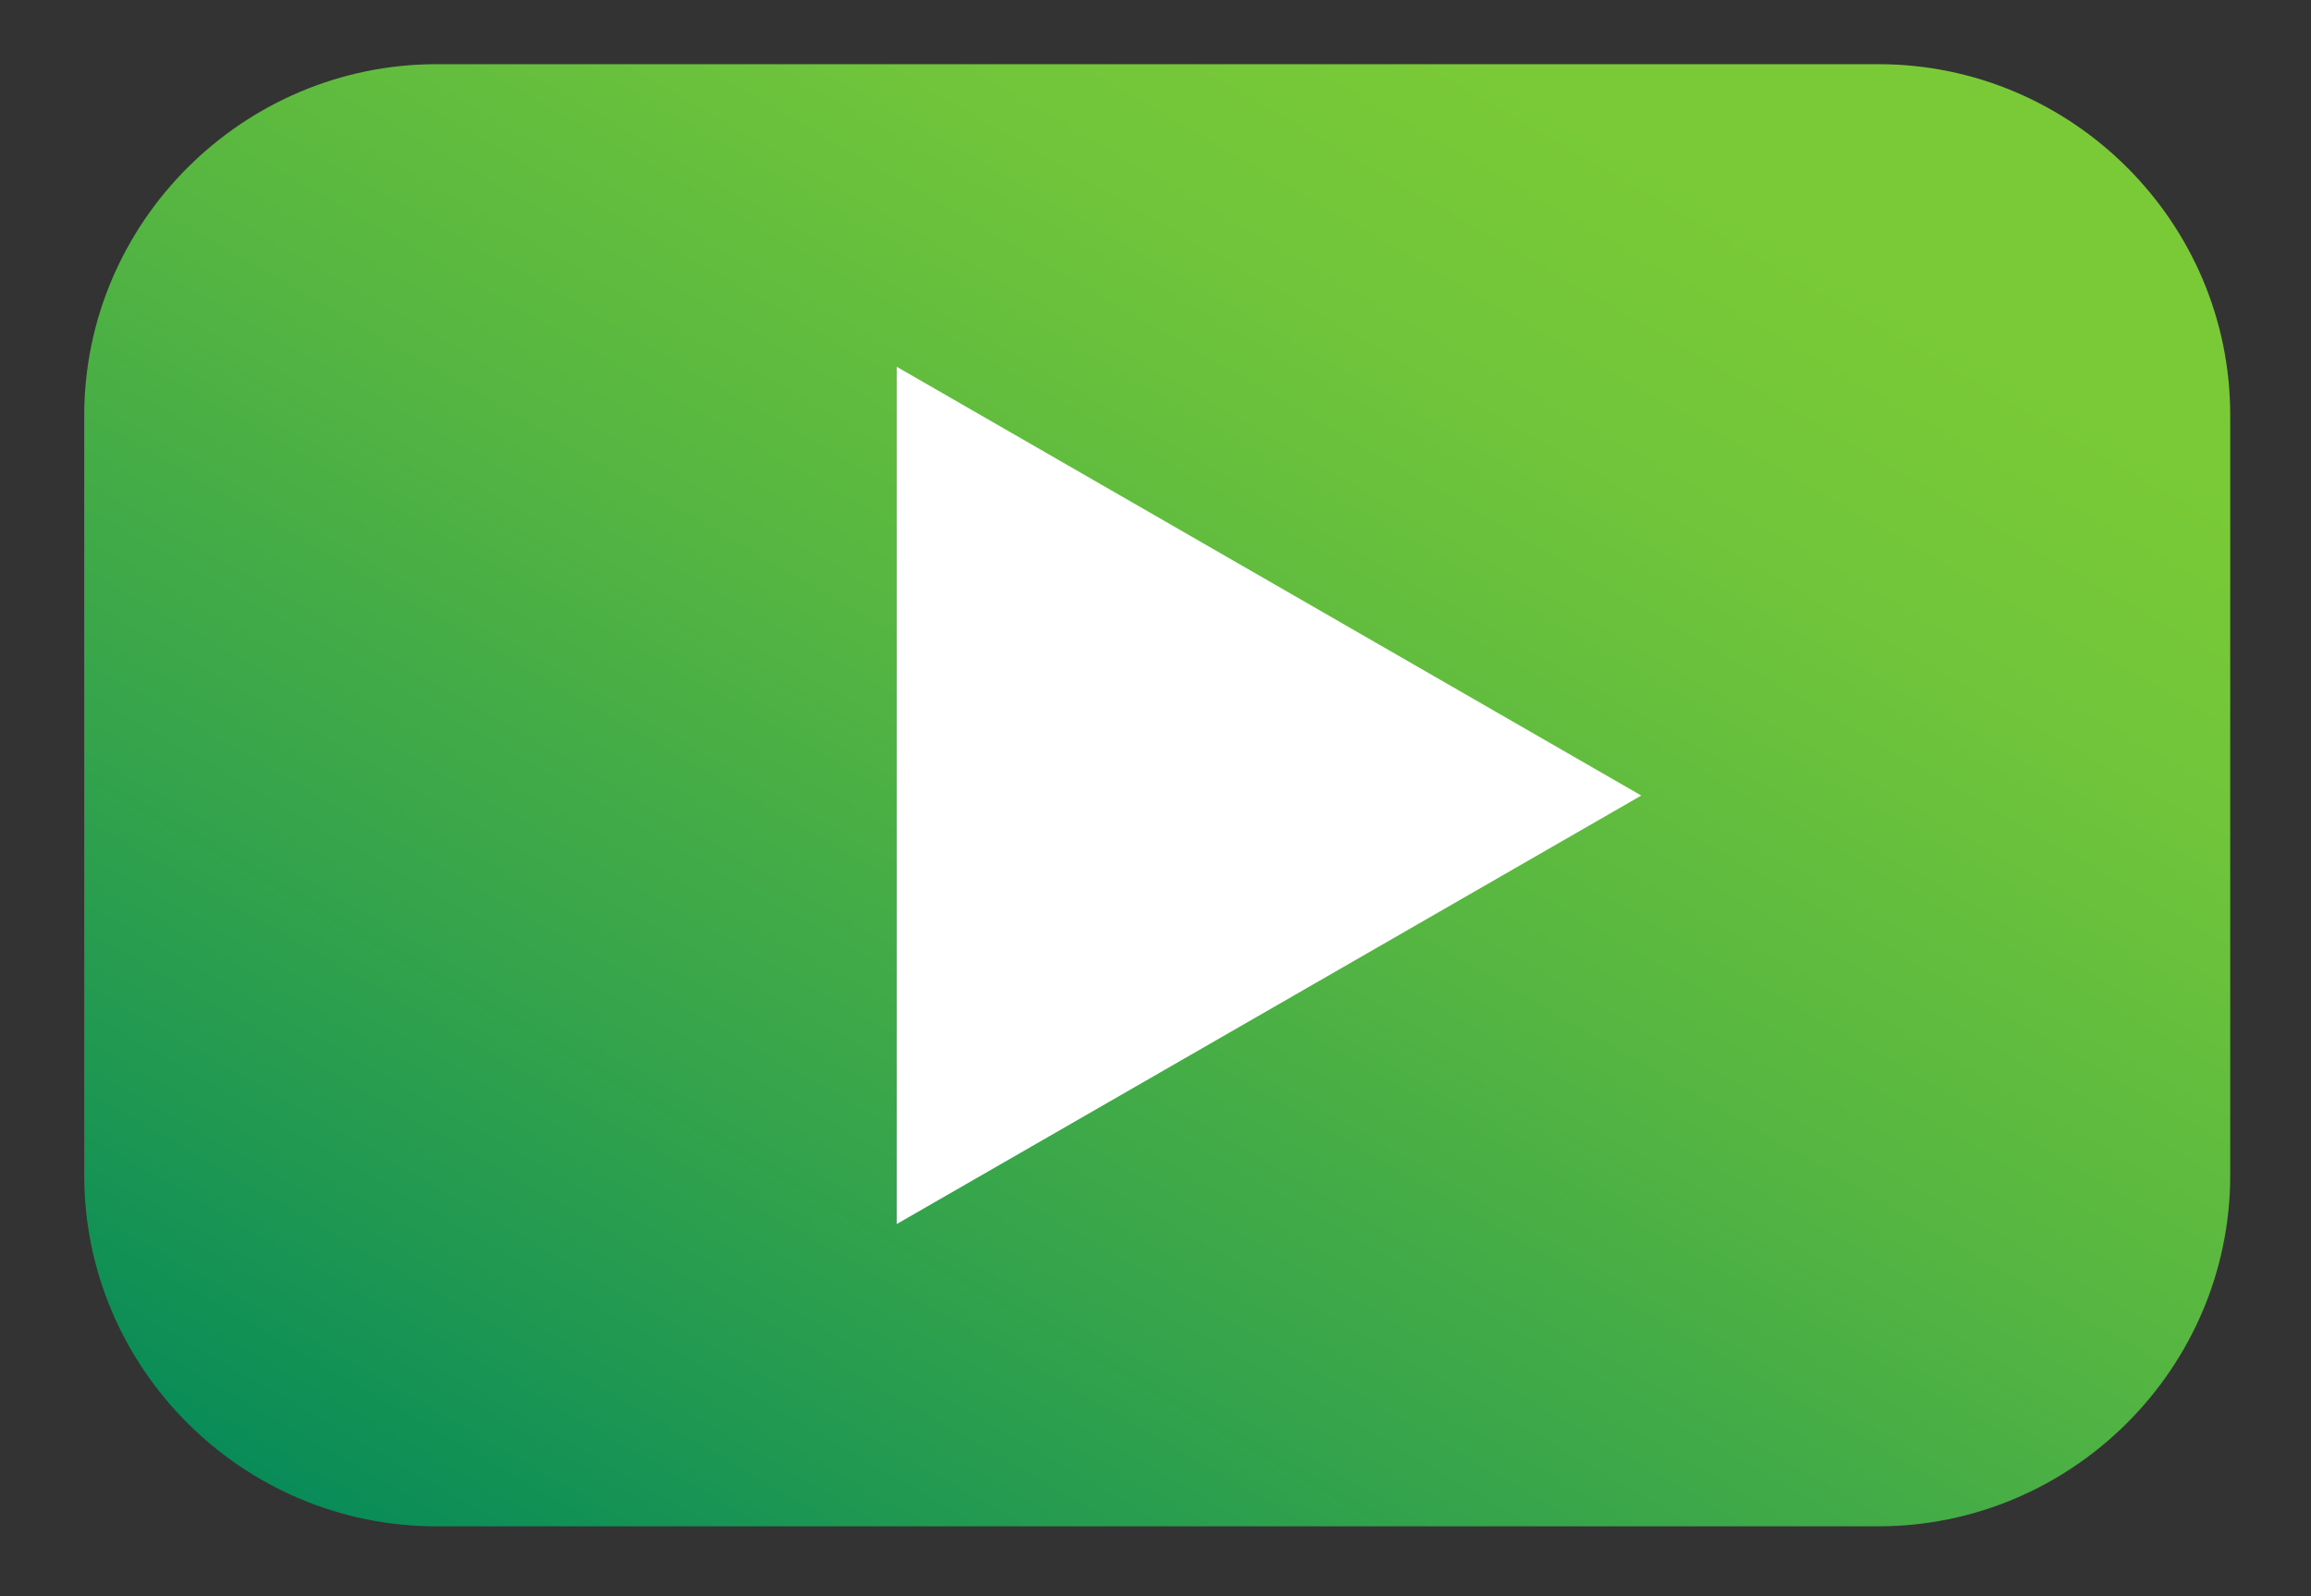 <svg width="110" height="76" viewBox="0 0 110 76" fill="none" xmlns="http://www.w3.org/2000/svg">
<rect x="0" y="0" width="110" height="76" fill="#333333" stroke="none"/>
<rect x="29.219" y="16.286" width="60.729" height="46.857" fill="white"/>
<path d="M89.409 3.056H20.782C11.561 3.056 4.009 10.588 4.009 19.785V55.956C4.009 65.153 11.547 72.671 20.769 72.671H89.395C98.617 72.671 106.155 65.153 106.155 55.956V19.785C106.169 10.588 98.631 3.056 89.409 3.056ZM60.418 48.07L42.687 58.276V37.864V17.465L60.404 27.671L78.122 37.877L60.418 48.07Z" fill="url(#paint0_linear_34_1041)"/>
<defs>
<linearGradient id="paint0_linear_34_1041" x1="79.898" y1="-4.985" x2="30.484" y2="80.835" gradientUnits="userSpaceOnUse">
<stop offset="0.118" stop-color="#7ACA37"/>
<stop offset="0.256" stop-color="#70C53A"/>
<stop offset="0.489" stop-color="#56B641"/>
<stop offset="0.785" stop-color="#2C9F4E"/>
<stop offset="1" stop-color="#098C58"/>
</linearGradient>
</defs>
</svg>
